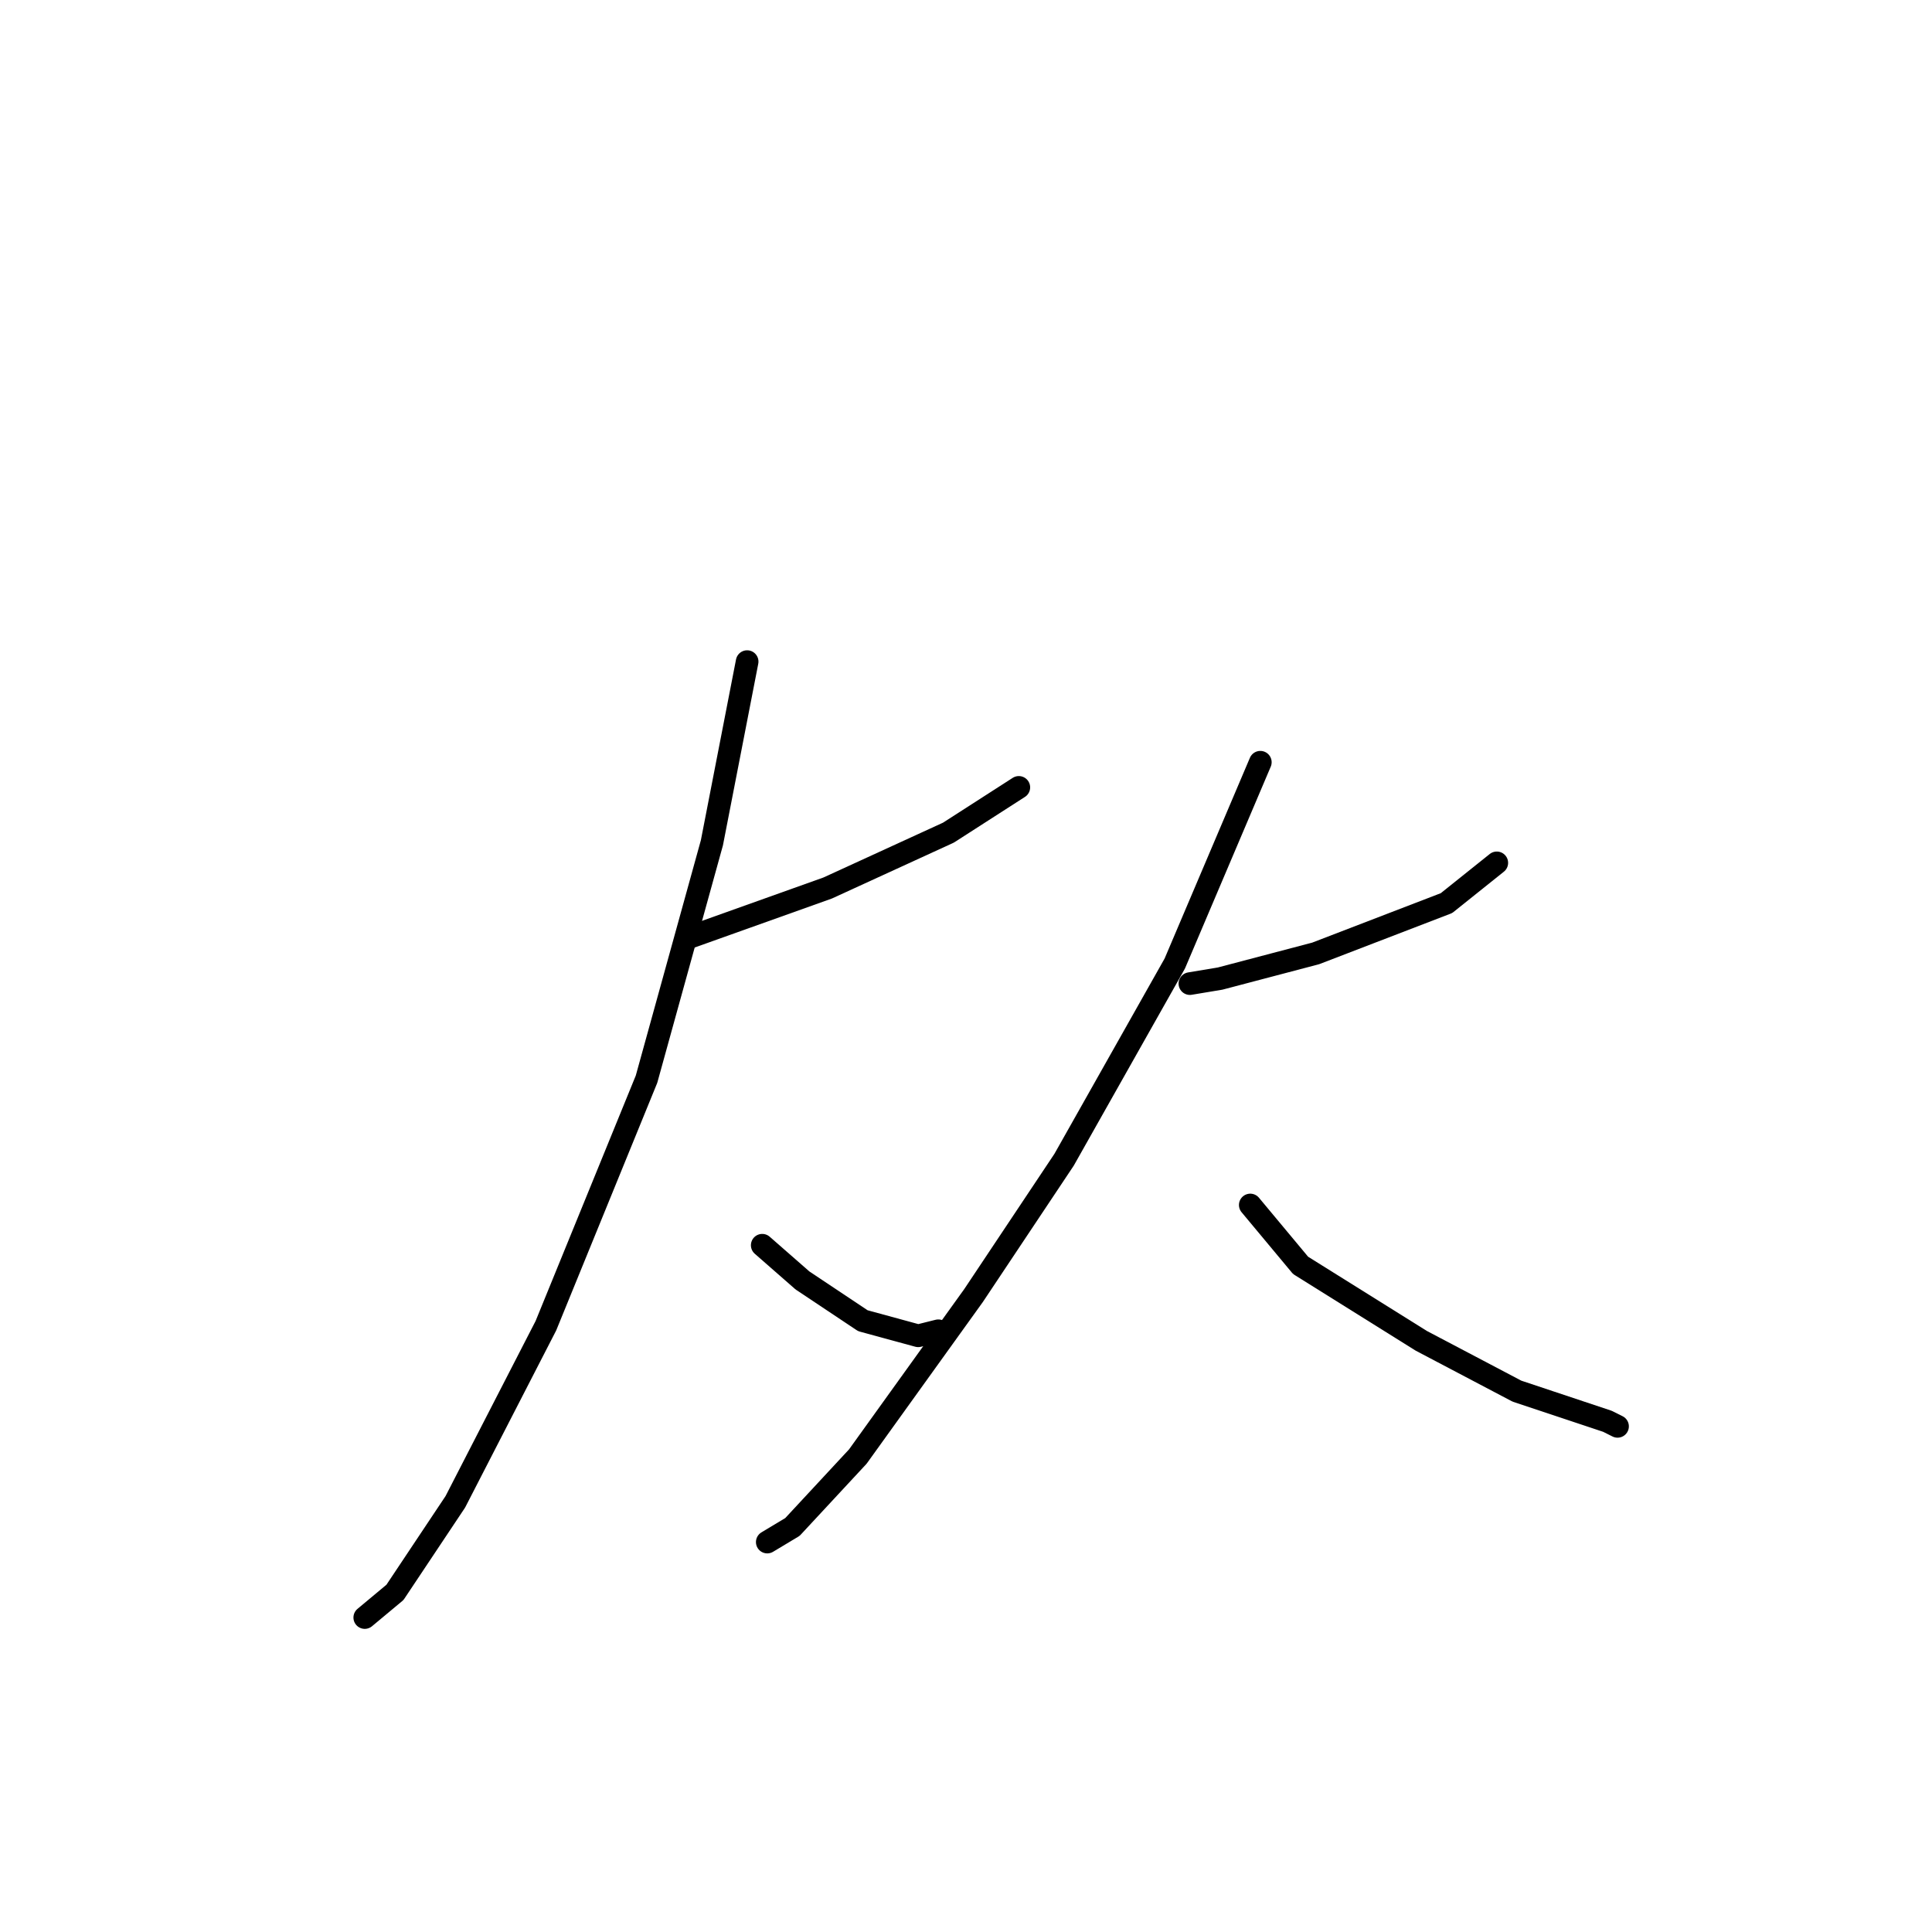 <?xml version="1.0" standalone="no"?>
    <svg width="256" height="256" xmlns="http://www.w3.org/2000/svg" version="1.1">
    <polyline stroke="black" stroke-width="3" stroke-linecap="round" fill="transparent" stroke-linejoin="round" points="91 124.333 109.667 117.667 125.667 110.333 135 104.333 135 104.333 " />
        <polyline stroke="black" stroke-width="3" stroke-linecap="round" fill="transparent" stroke-linejoin="round" points="99 87.667 94.333 111.667 85.667 143 72.333 175.667 60.333 199 52.333 211 48.333 214.333 48.333 214.333 " />
        <polyline stroke="black" stroke-width="3" stroke-linecap="round" fill="transparent" stroke-linejoin="round" points="101 165 106.333 169.667 114.333 175 121.667 177 124.333 176.333 124.333 176.333 " />
        <polyline stroke="black" stroke-width="3" stroke-linecap="round" fill="transparent" stroke-linejoin="round" points="157.667 130.333 161.667 129.667 174.333 126.333 191.667 119.667 198.333 114.333 198.333 114.333 " />
        <polyline stroke="black" stroke-width="3" stroke-linecap="round" fill="transparent" stroke-linejoin="round" points="167 101 155.667 127.667 141 153.667 129 171.667 113.667 193 105 202.333 101.667 204.333 101.667 204.333 " />
        <polyline stroke="black" stroke-width="3" stroke-linecap="round" fill="transparent" stroke-linejoin="round" points="165.667 159.667 172.333 167.667 188.333 177.667 201 184.333 213 188.333 214.333 189 214.333 189 " />
        </svg>